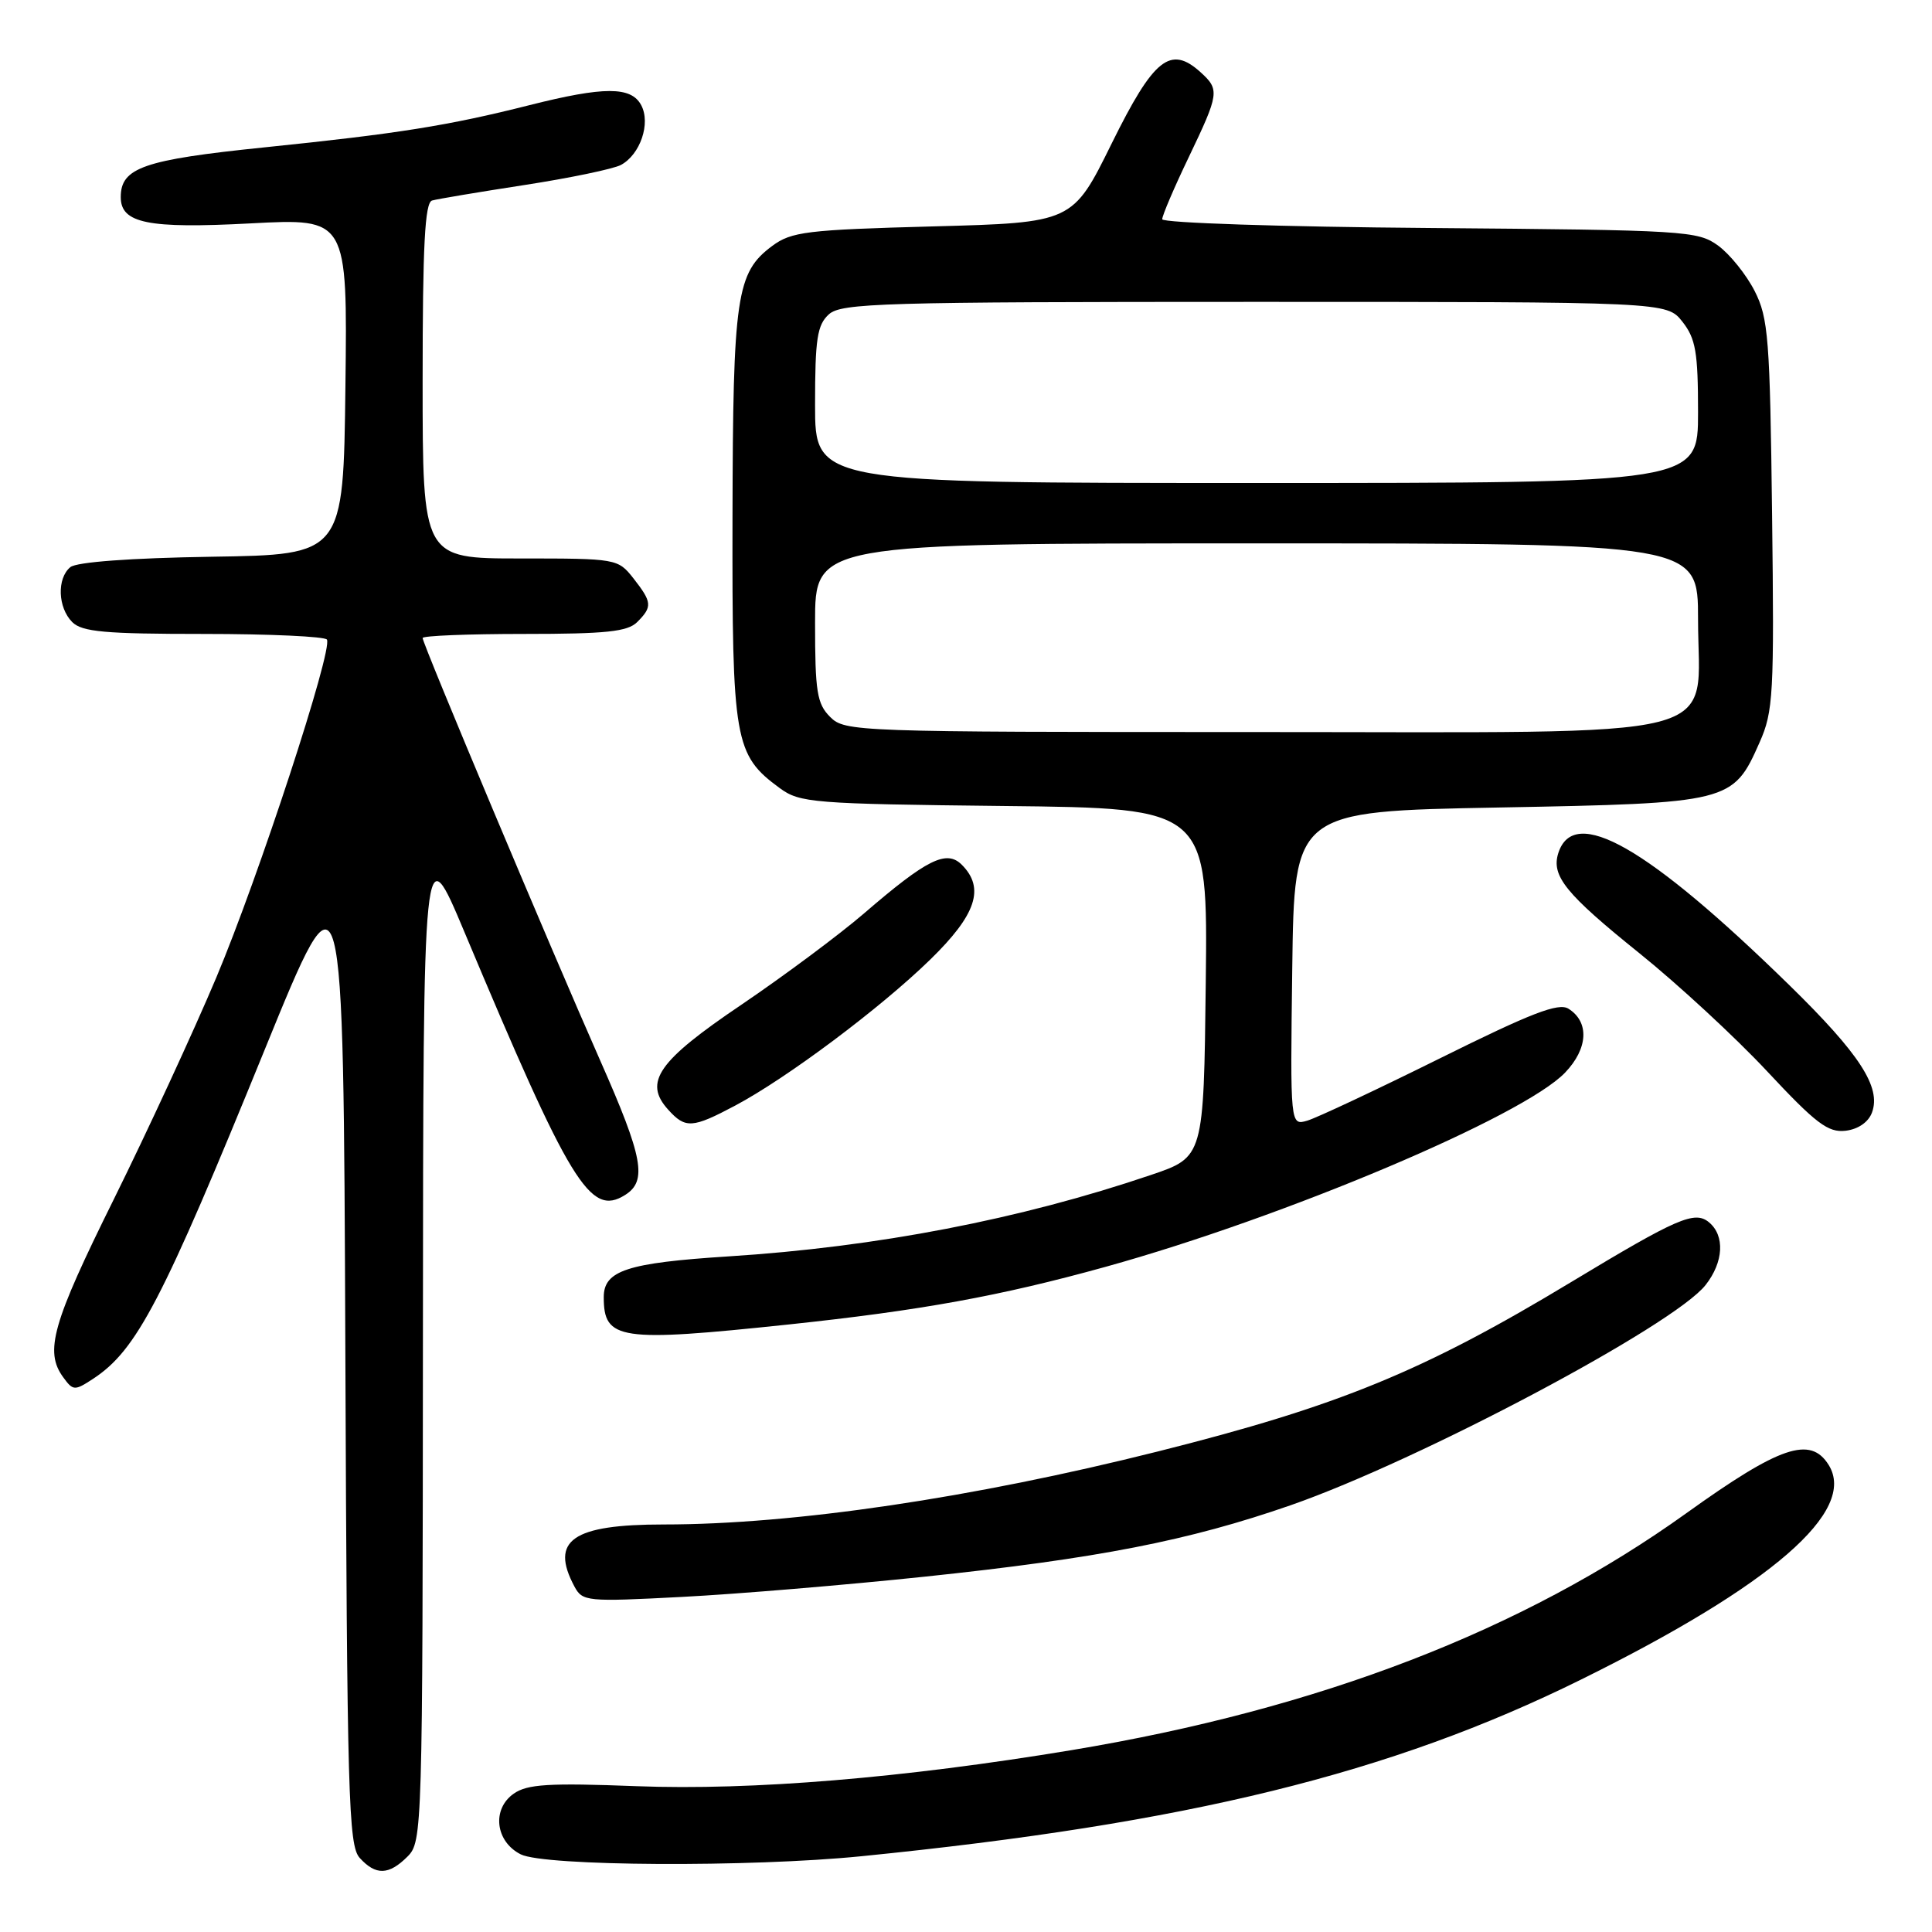 <?xml version="1.0" encoding="UTF-8" standalone="no"?>
<!DOCTYPE svg PUBLIC "-//W3C//DTD SVG 1.1//EN" "http://www.w3.org/Graphics/SVG/1.1/DTD/svg11.dtd" >
<svg xmlns="http://www.w3.org/2000/svg" xmlns:xlink="http://www.w3.org/1999/xlink" version="1.1" viewBox="0 0 256 256">
 <g >
 <path fill="currentColor"
d=" M 54.00 246.00 C 55.96 244.04 56.00 242.64 56.04 177.25 C 56.08 110.50 56.08 110.50 61.54 123.50 C 75.61 157.02 78.19 161.25 82.83 158.34 C 85.79 156.48 85.22 153.39 79.55 140.57 C 73.01 125.78 56.00 85.32 56.00 84.54 C 56.00 84.24 62.04 84.00 69.43 84.00 C 80.30 84.00 83.16 83.70 84.43 82.43 C 86.47 80.39 86.41 79.80 83.93 76.63 C 81.88 74.03 81.70 74.00 68.93 74.00 C 56.00 74.00 56.00 74.00 56.00 50.47 C 56.00 32.51 56.30 26.85 57.25 26.57 C 57.94 26.37 63.44 25.45 69.47 24.52 C 75.51 23.59 81.26 22.39 82.27 21.86 C 84.84 20.48 86.25 16.34 84.96 13.93 C 83.63 11.44 80.04 11.44 70.17 13.93 C 59.41 16.65 52.76 17.71 35.01 19.53 C 19.02 21.17 16.00 22.22 16.00 26.12 C 16.00 29.59 19.59 30.32 33.21 29.60 C 46.04 28.92 46.04 28.92 45.77 51.21 C 45.50 73.50 45.50 73.50 28.07 73.77 C 17.29 73.94 10.14 74.47 9.32 75.15 C 7.52 76.64 7.66 80.51 9.57 82.43 C 10.87 83.73 13.92 84.00 27.01 84.00 C 35.74 84.00 43.08 84.34 43.32 84.75 C 44.12 86.12 34.24 116.28 28.66 129.53 C 25.64 136.70 19.53 149.91 15.09 158.89 C 6.92 175.37 5.87 179.07 8.38 182.50 C 9.68 184.29 9.89 184.30 12.32 182.71 C 18.12 178.91 21.48 172.47 35.11 139.00 C 45.50 113.50 45.50 113.50 45.76 178.93 C 45.99 238.07 46.17 244.53 47.66 246.18 C 49.79 248.53 51.52 248.48 54.00 246.00 Z  M 114.14 245.96 C 157.38 241.63 184.27 235.02 209.50 222.55 C 234.78 210.06 246.13 200.21 242.30 194.10 C 239.88 190.24 235.85 191.61 223.46 200.50 C 201.78 216.05 174.80 226.45 142.00 231.90 C 119.69 235.60 99.65 237.26 84.37 236.68 C 72.70 236.23 69.87 236.41 68.07 237.67 C 65.14 239.72 65.64 244.02 69.00 245.71 C 72.13 247.29 99.39 247.44 114.14 245.96 Z  M 122.50 208.92 C 145.47 206.50 157.48 204.16 171.05 199.44 C 188.09 193.50 221.80 175.62 226.00 170.27 C 228.39 167.23 228.58 163.73 226.45 161.96 C 224.56 160.39 222.27 161.38 208.22 169.86 C 188.58 181.72 177.41 186.30 153.41 192.33 C 128.84 198.50 105.16 202.00 87.96 202.00 C 75.86 202.00 72.84 204.09 76.11 210.21 C 77.18 212.21 77.73 212.26 90.36 211.60 C 97.59 211.23 112.05 210.02 122.50 208.92 Z  M 104.50 175.50 C 122.03 173.64 132.50 171.74 146.50 167.86 C 170.26 161.27 201.82 147.93 207.38 142.13 C 210.44 138.94 210.62 135.41 207.83 133.66 C 206.51 132.83 202.90 134.23 190.83 140.22 C 182.40 144.40 174.48 148.12 173.23 148.49 C 170.96 149.15 170.96 149.15 171.23 128.32 C 171.50 107.50 171.50 107.50 198.55 107.00 C 229.28 106.43 229.63 106.34 233.15 98.38 C 234.98 94.27 235.10 92.01 234.81 68.22 C 234.53 44.84 234.32 42.14 232.50 38.56 C 231.40 36.40 229.23 33.70 227.68 32.56 C 224.97 30.58 223.41 30.49 189.43 30.21 C 169.85 30.06 154.00 29.53 154.00 29.05 C 154.00 28.56 155.57 24.88 157.50 20.86 C 161.56 12.38 161.63 11.88 159.08 9.57 C 155.09 5.96 152.88 7.72 147.31 19.00 C 142.13 29.50 142.13 29.50 123.63 30.00 C 106.87 30.45 104.87 30.70 102.32 32.59 C 97.57 36.12 97.12 39.19 97.06 68.50 C 97.00 98.21 97.31 100.02 103.32 104.43 C 105.98 106.38 107.66 106.52 133.09 106.80 C 160.04 107.09 160.04 107.09 159.77 130.20 C 159.50 153.32 159.50 153.32 152.50 155.69 C 135.17 161.57 116.20 165.23 96.50 166.48 C 83.11 167.34 80.00 168.35 80.00 171.88 C 80.00 177.57 82.05 177.87 104.50 175.50 Z  M 248.05 147.41 C 249.28 144.06 246.43 139.67 237.13 130.57 C 218.31 112.17 208.54 106.59 206.48 113.05 C 205.53 116.07 207.46 118.45 217.27 126.34 C 222.36 130.44 229.97 137.47 234.17 141.97 C 240.62 148.88 242.23 150.10 244.55 149.83 C 246.22 149.63 247.58 148.69 248.05 147.41 Z  M 97.41 146.50 C 104.28 142.85 116.65 133.59 123.25 127.16 C 129.36 121.21 130.54 117.68 127.44 114.58 C 125.41 112.56 122.82 113.85 114.50 121.02 C 111.20 123.86 103.89 129.30 98.27 133.11 C 87.17 140.60 85.23 143.39 88.54 147.04 C 90.82 149.57 91.74 149.51 97.41 146.50 Z  M 110.00 95.00 C 108.25 93.25 108.00 91.67 108.00 82.50 C 108.00 72.00 108.00 72.00 166.50 72.00 C 225.00 72.00 225.00 72.00 225.00 82.05 C 225.00 98.40 230.52 97.00 166.05 97.00 C 113.33 97.00 111.95 96.95 110.00 95.00 Z  M 108.00 53.65 C 108.00 44.90 108.28 43.06 109.83 41.65 C 111.48 40.16 116.85 40.00 166.26 40.00 C 220.85 40.00 220.85 40.00 222.93 42.63 C 224.69 44.87 225.00 46.67 225.00 54.63 C 225.00 64.00 225.00 64.00 166.50 64.00 C 108.00 64.00 108.00 64.00 108.00 53.65 Z "/>
</g>
</svg>